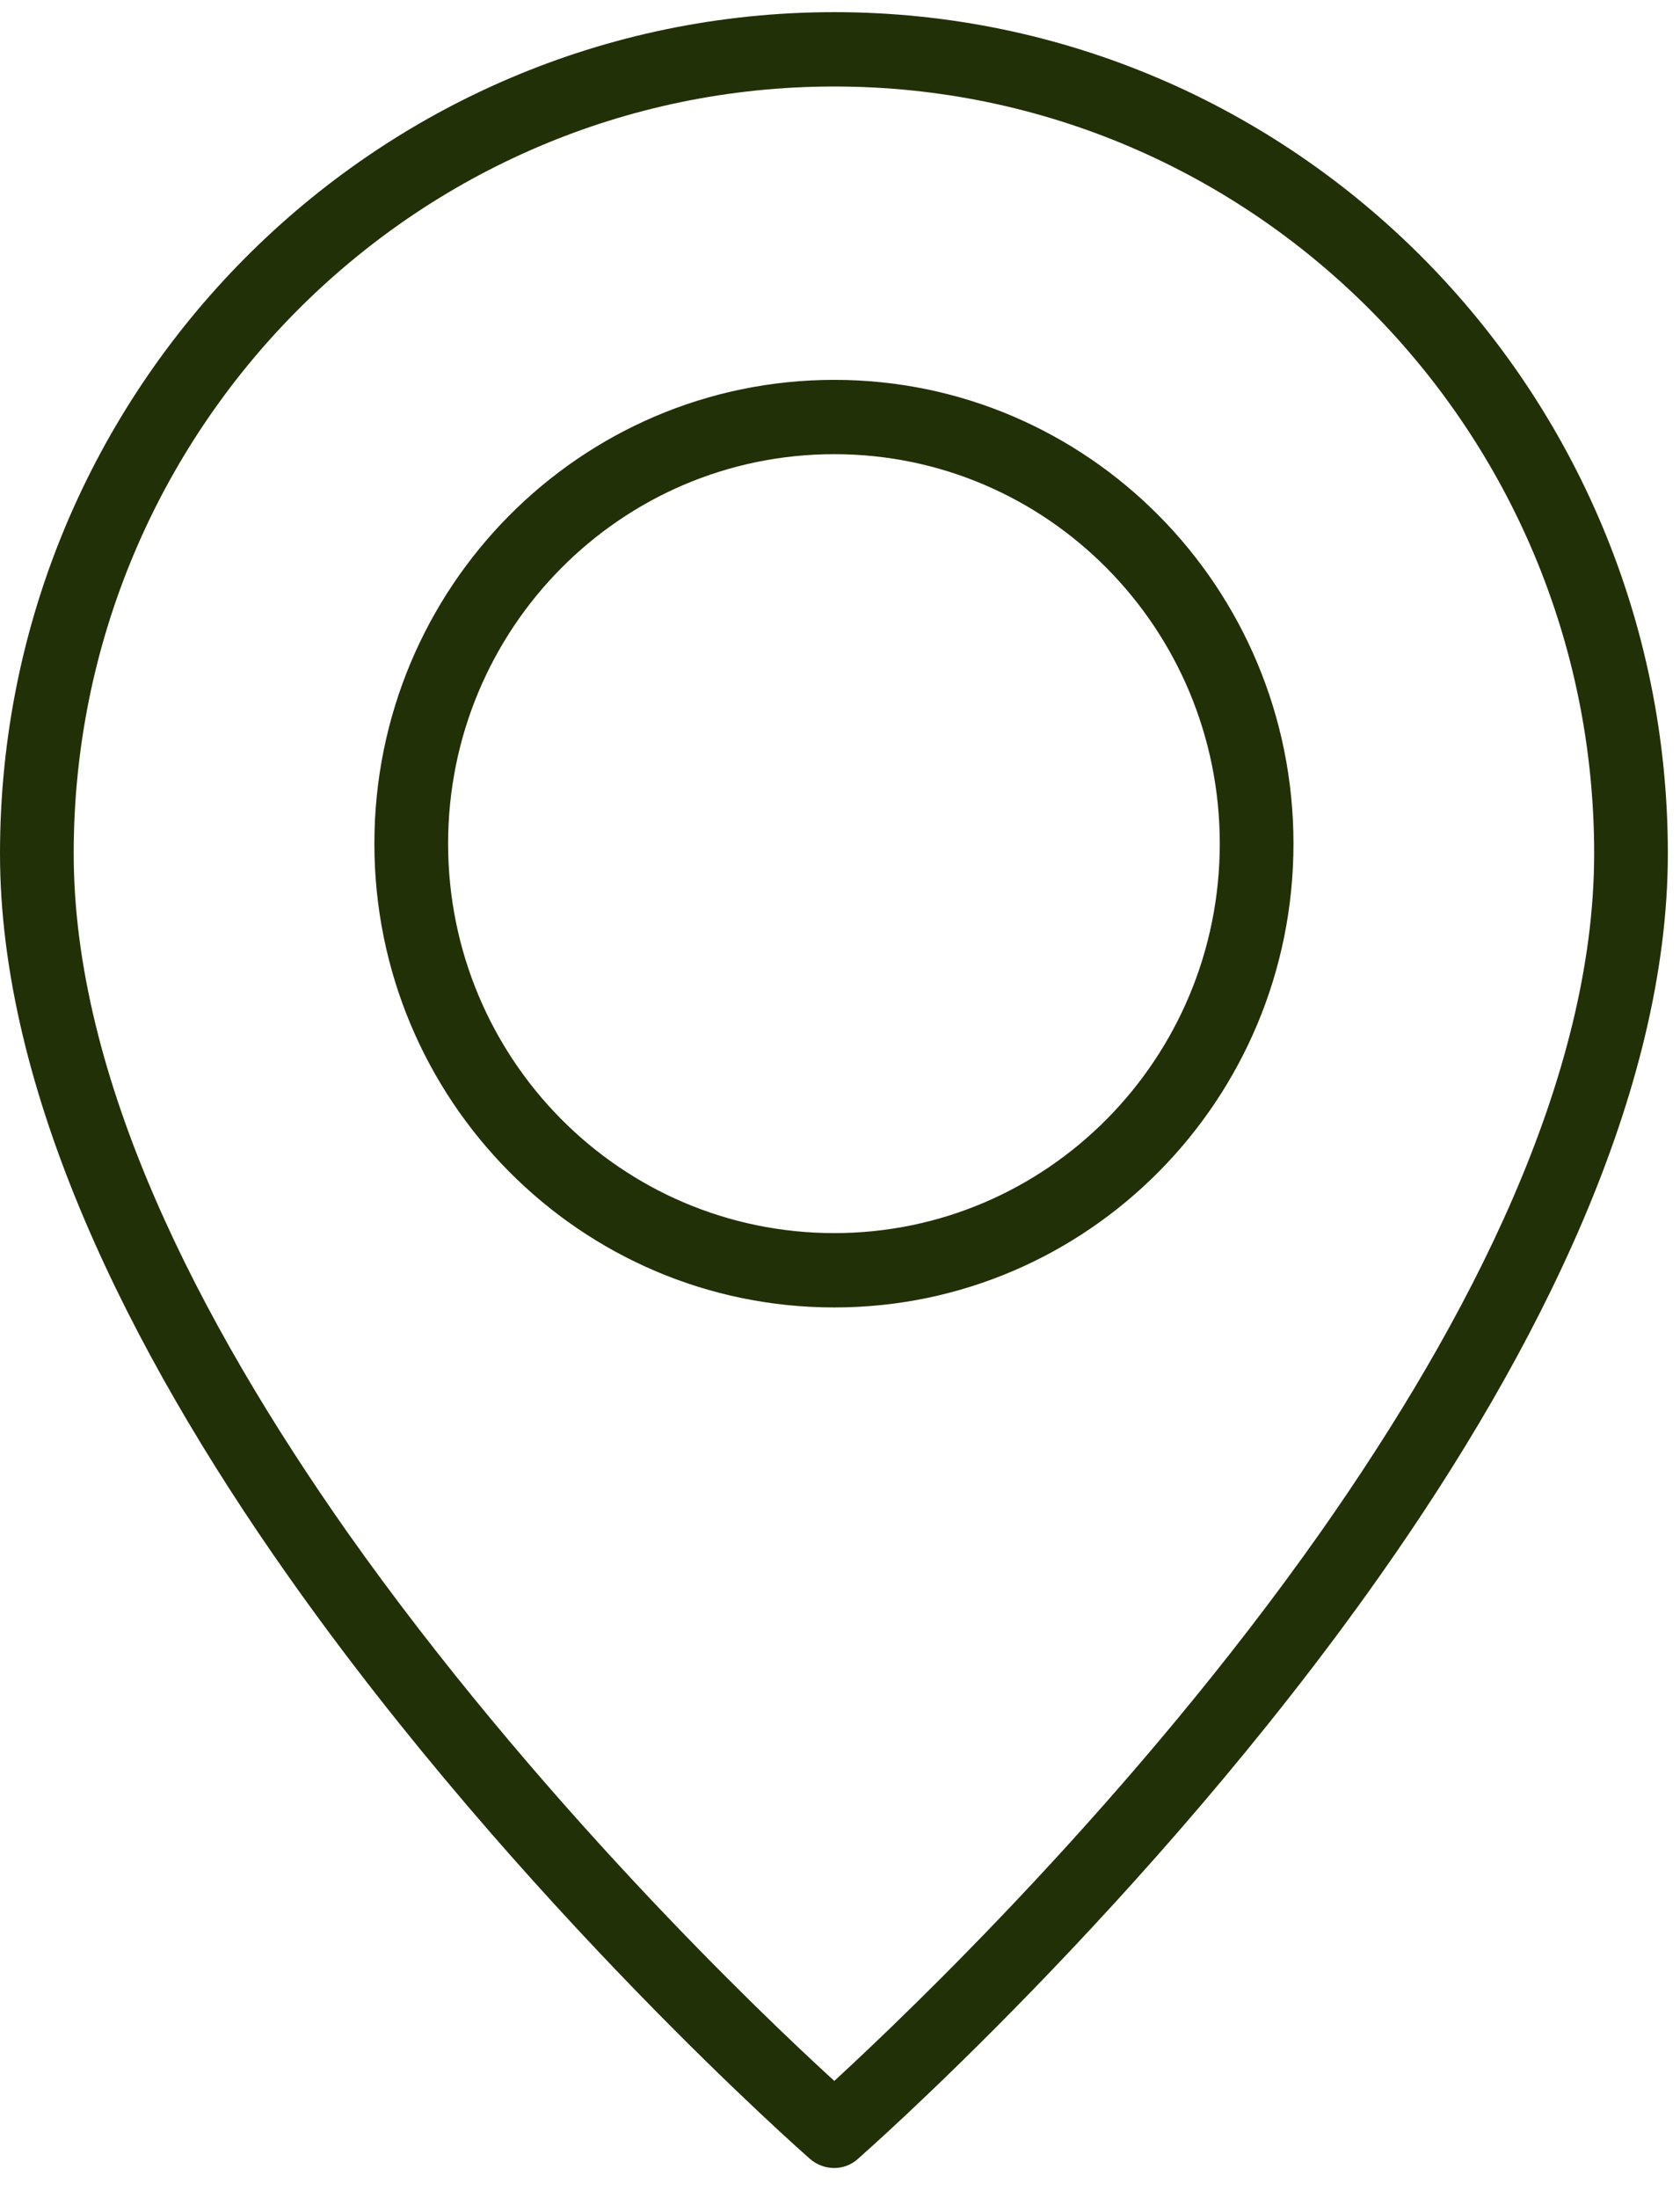 <svg width="52" height="68" viewBox="0 0 52 68" fill="none" xmlns="http://www.w3.org/2000/svg">
<path fill-rule="evenodd" clip-rule="evenodd" d="M25.071 66.786C25.504 67.161 26.143 67.161 26.553 66.786C26.553 66.786 35.542 58.926 42.728 48.722C47.61 41.796 51.624 33.786 51.624 26.402C51.624 12.038 40.059 0.376 25.824 0.376C11.566 0.376 0 12.038 0 26.402C0 33.786 4.015 41.796 8.897 48.722C16.083 58.926 25.071 66.786 25.071 66.786ZM25.824 64.374C23.543 62.295 16.562 55.624 10.745 47.391C6.159 40.864 2.281 33.358 2.281 26.402C2.281 13.307 12.821 2.676 25.824 2.676C38.804 2.676 49.343 13.307 49.343 26.402C49.343 33.358 45.465 40.864 40.88 47.391C35.085 55.624 28.082 62.295 25.824 64.374ZM25.824 11.751C17.954 11.751 11.588 18.18 11.588 26.098C11.588 34.016 17.954 40.446 25.824 40.446C33.671 40.446 40.036 34.016 40.036 26.098C40.036 18.18 33.671 11.751 25.824 11.751ZM25.824 14.05C32.417 14.05 37.755 19.45 37.755 26.098C37.755 32.747 32.417 38.146 25.824 38.146C19.208 38.146 13.87 32.747 13.87 26.098C13.87 19.45 19.208 14.05 25.824 14.05Z" fill="#223008"/>
</svg>
